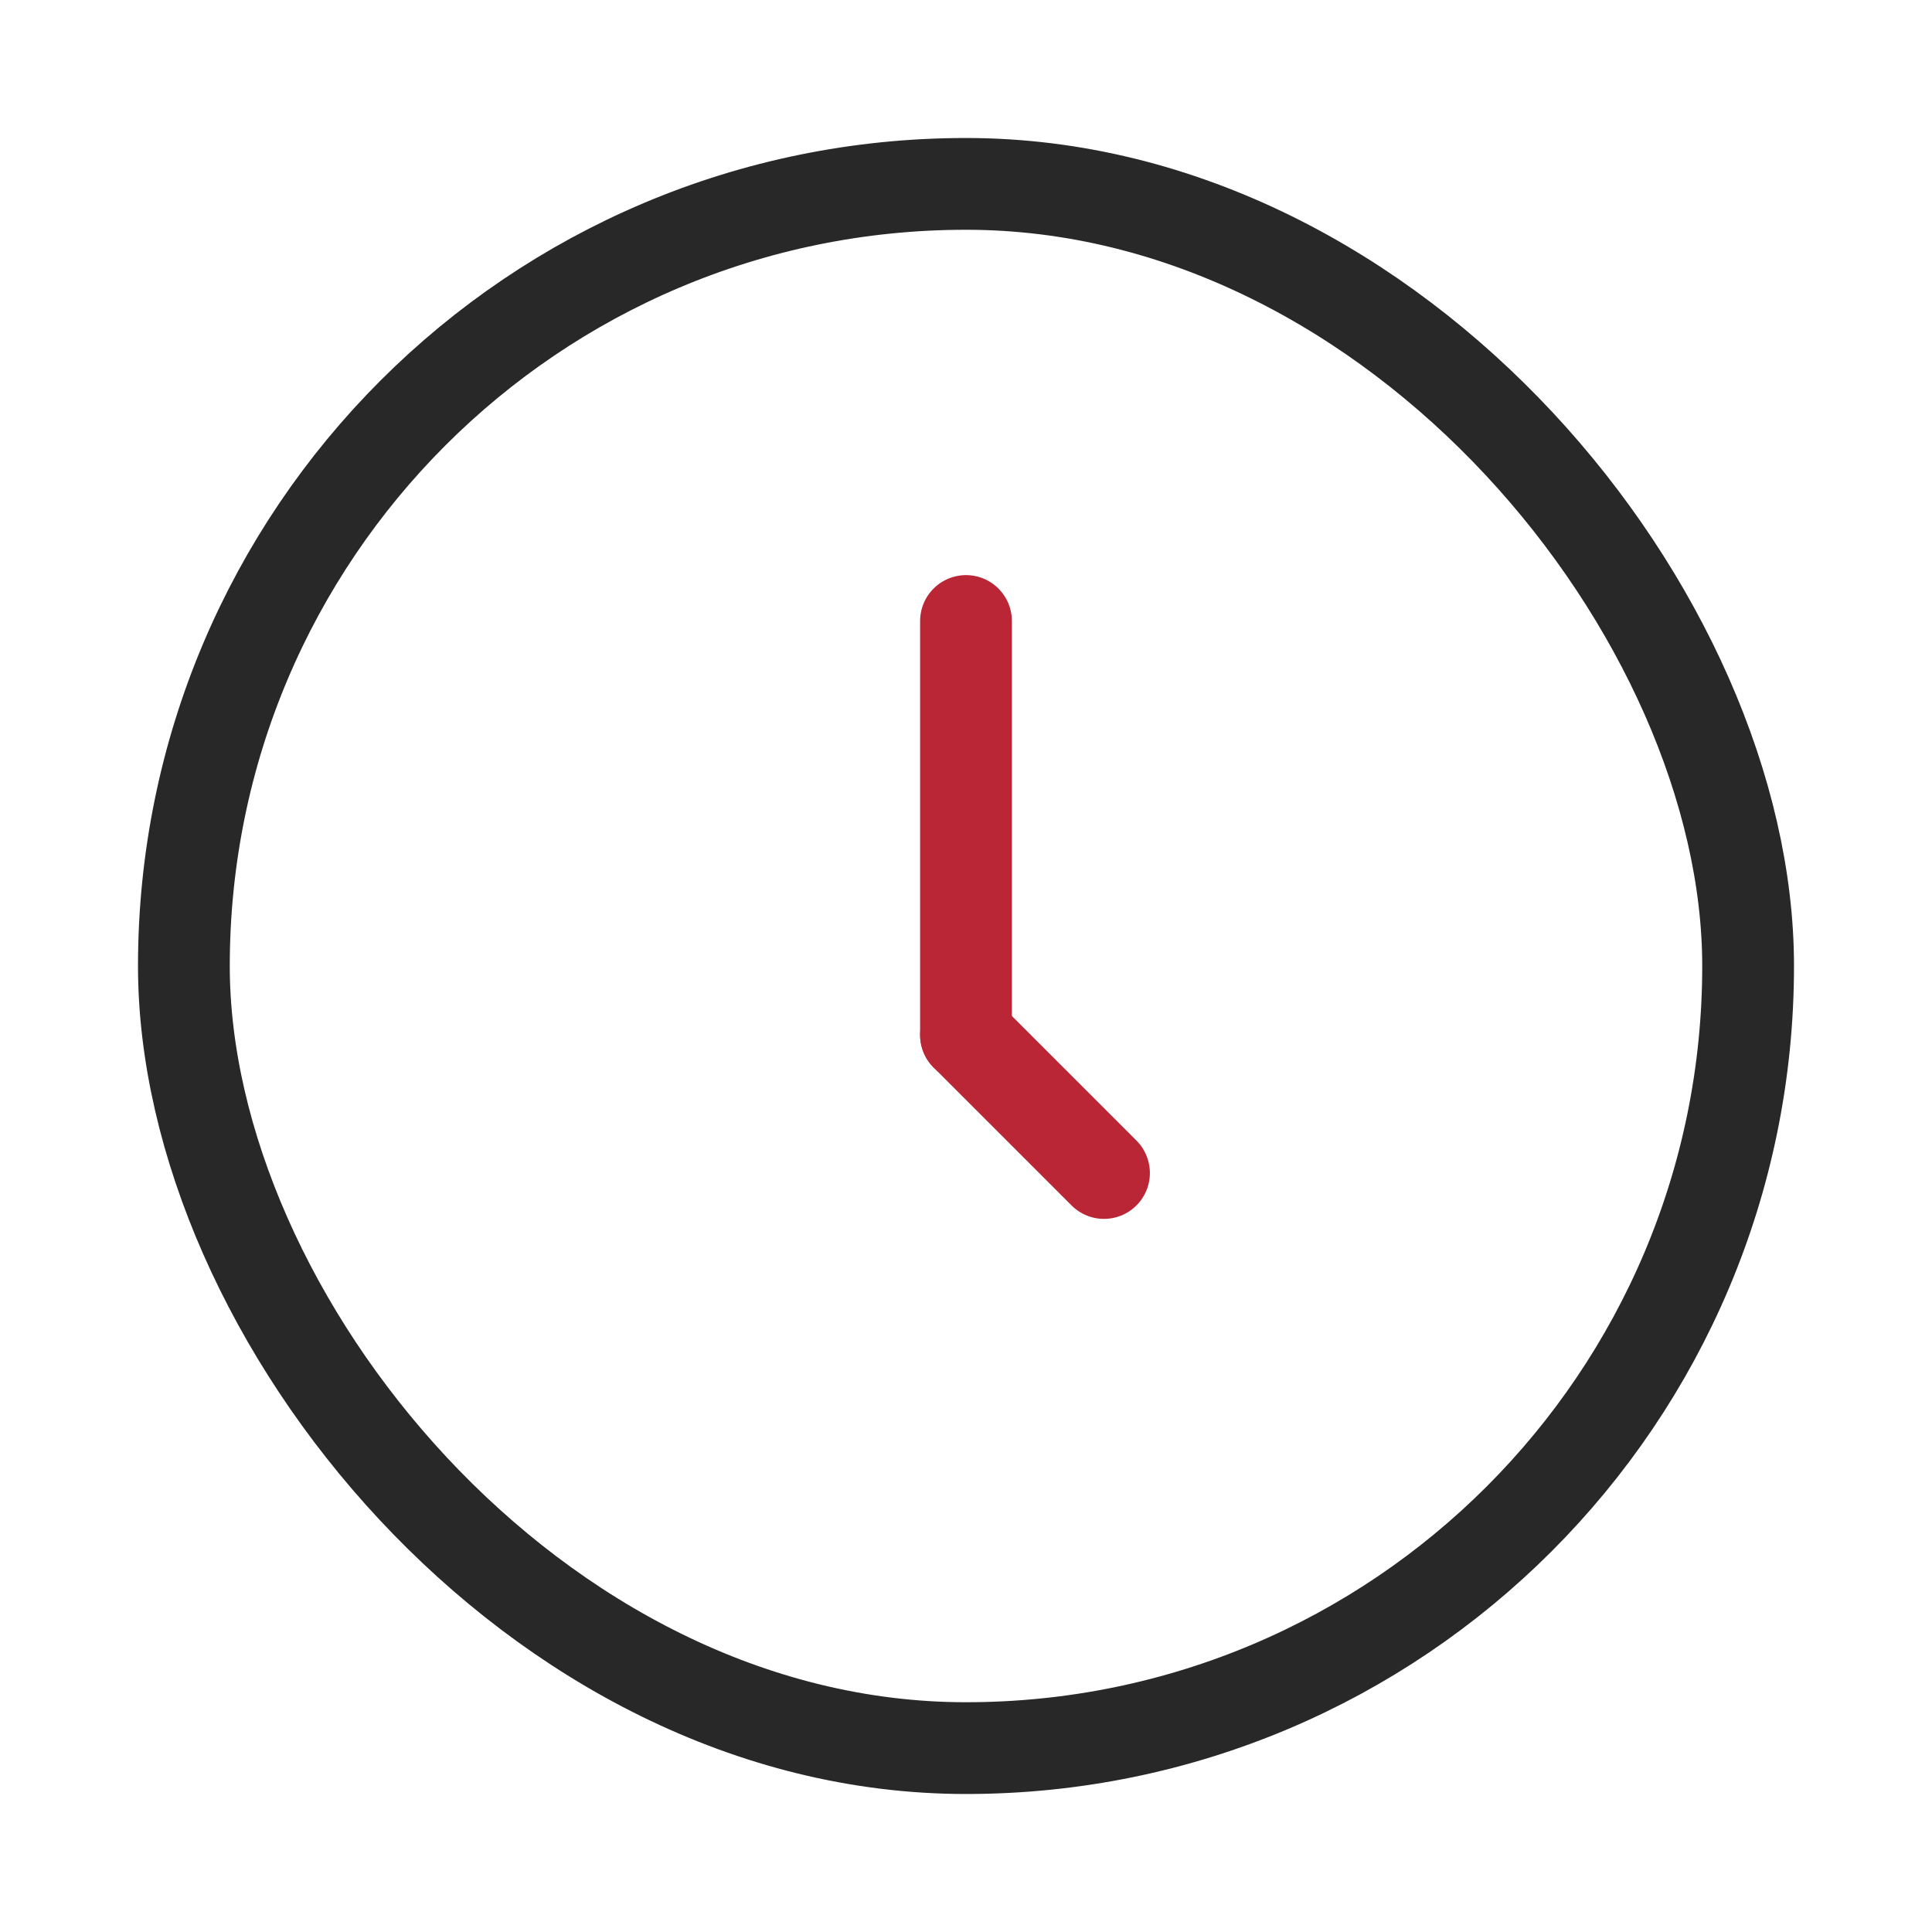 <svg width="28" height="28" viewBox="0 0 28 28" fill="none" xmlns="http://www.w3.org/2000/svg">
<rect x="2.665" y="2.665" width="22.67" height="22.67" rx="11.335" stroke="#282828" stroke-width="1.33"/>
<path d="M14 9L14 15" stroke="#BA2636" stroke-width="1.33" stroke-linecap="round"/>
<path d="M14 15L16 17" stroke="#BA2636" stroke-width="1.33" stroke-linecap="round"/>
</svg>
